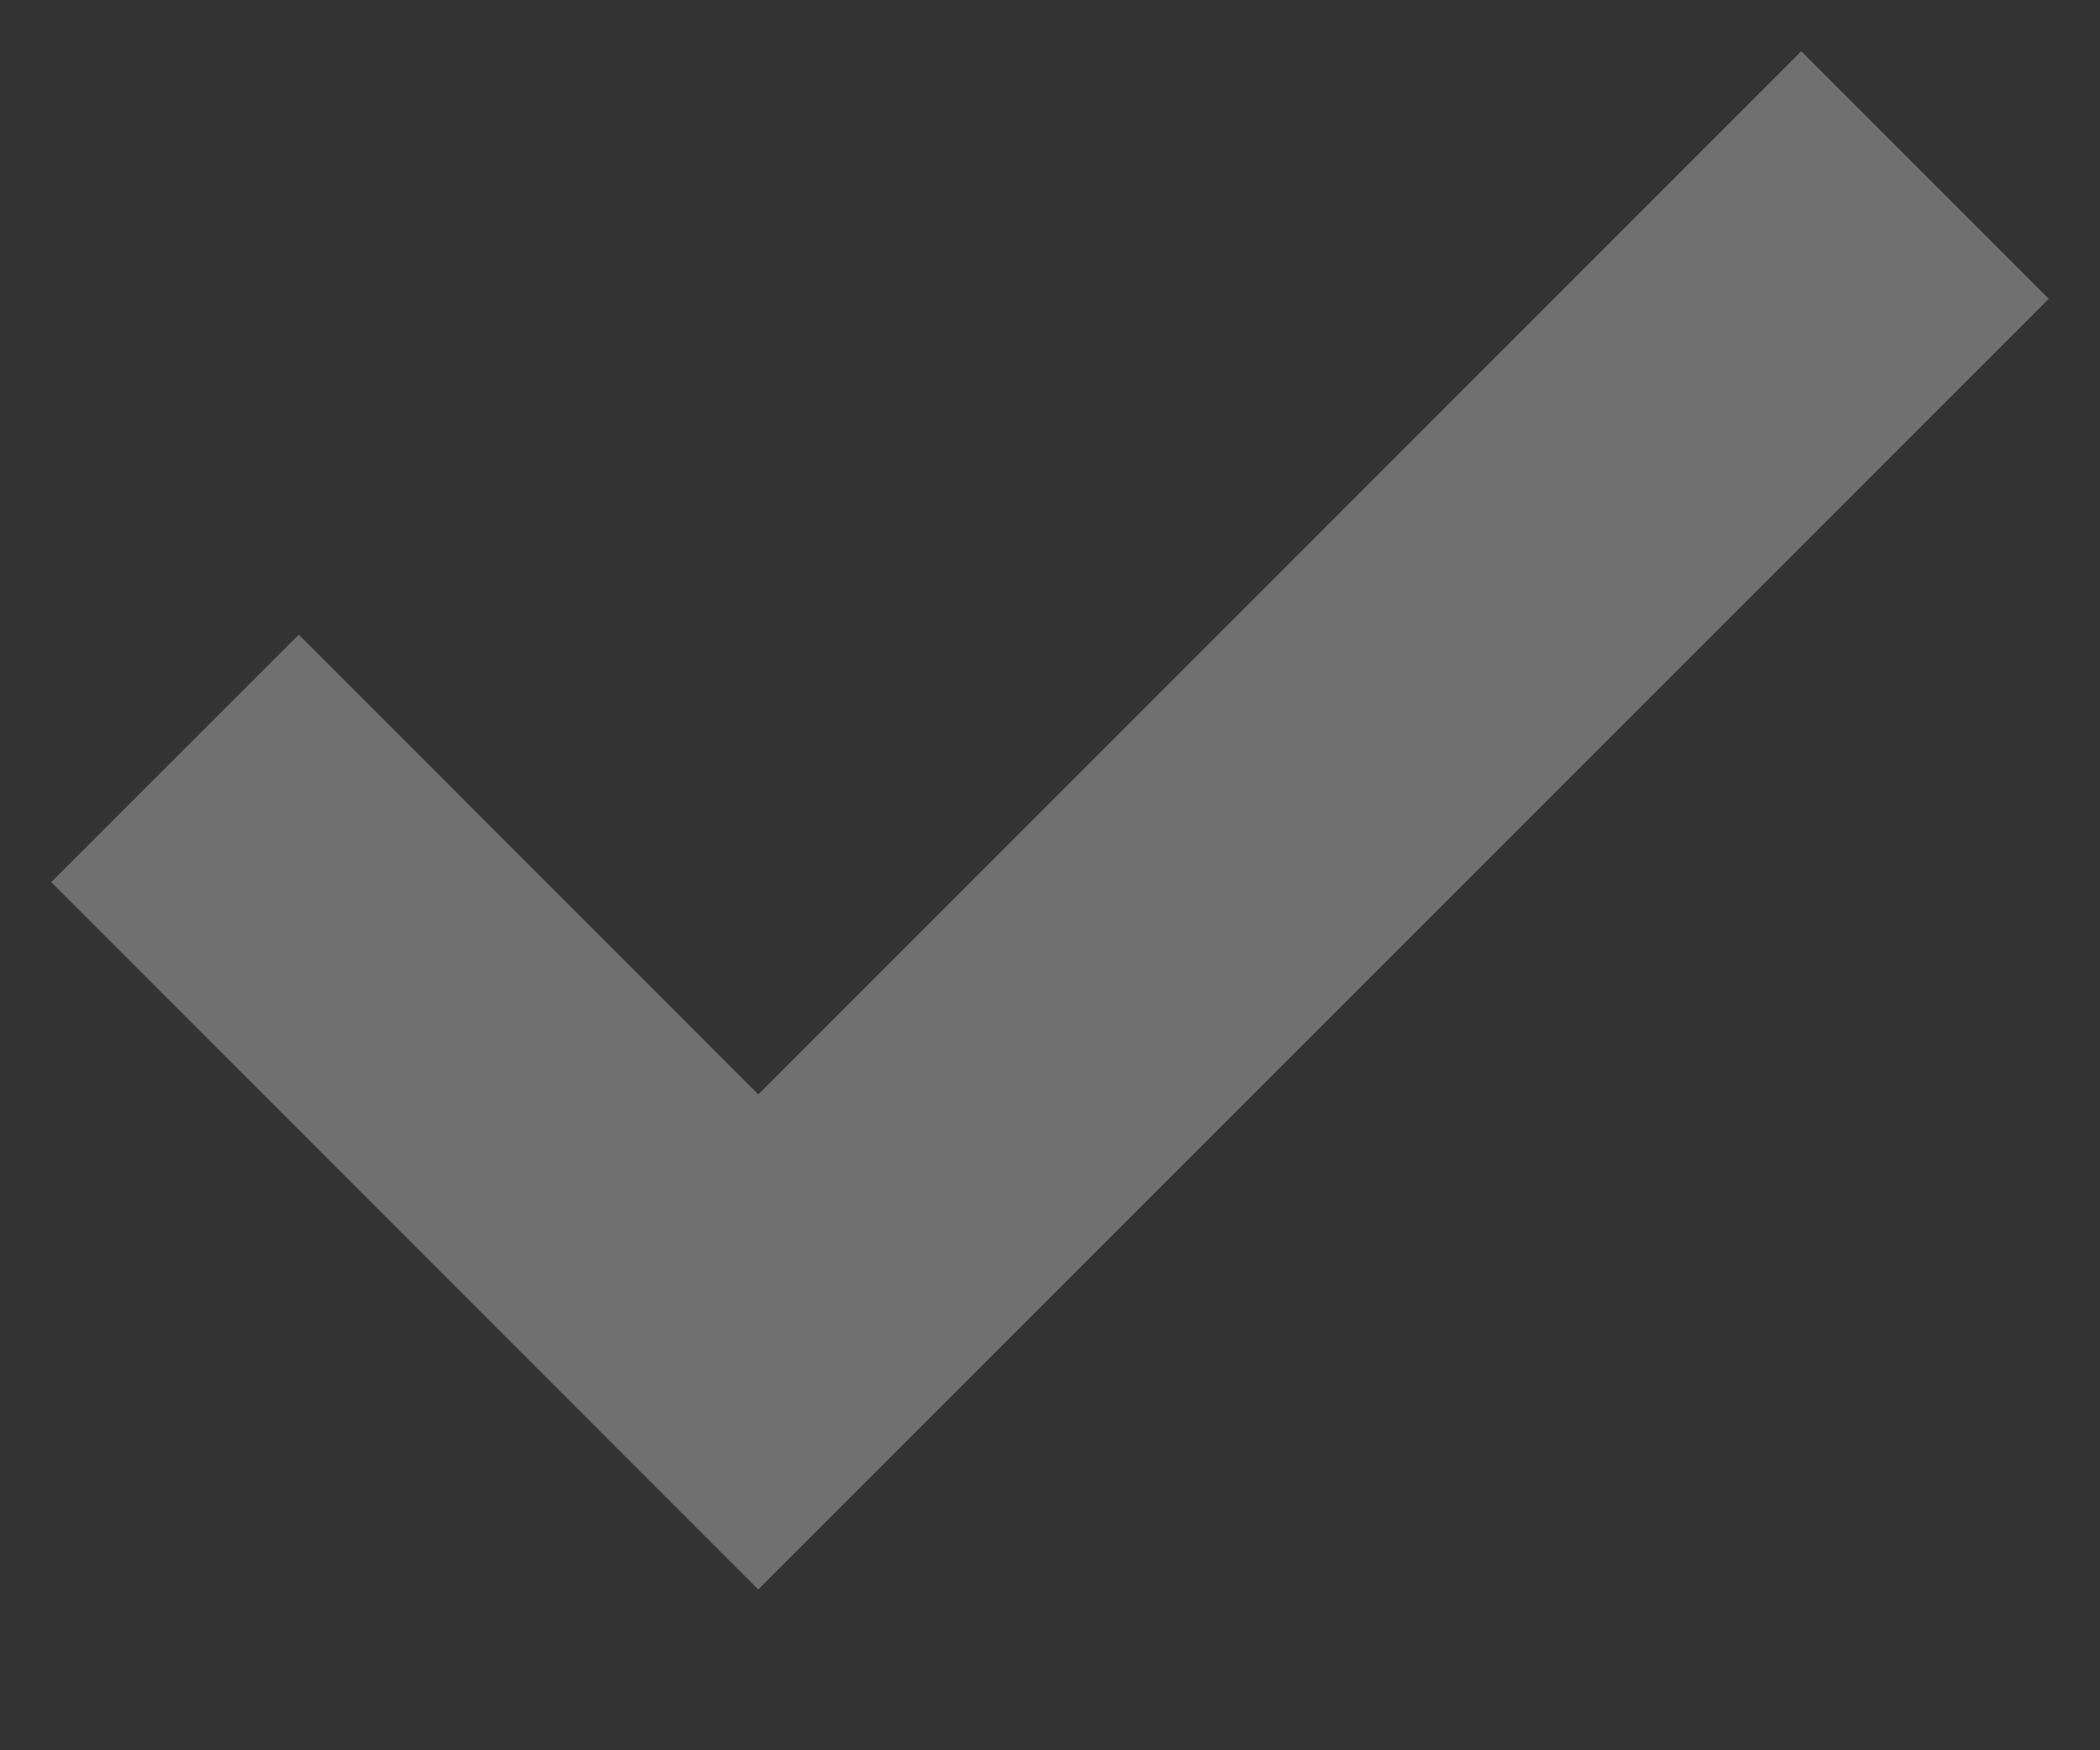<svg width="12" height="10" viewBox="0 0 12 10" fill="none" xmlns="http://www.w3.org/2000/svg">
<rect x="0" y="0" width="12" height="10" fill="#333333" stroke="none"/>
<path opacity="0.3" d="M1 4.333L4.333 7.667L11 1" stroke="white" stroke-width="2"/>
</svg>
